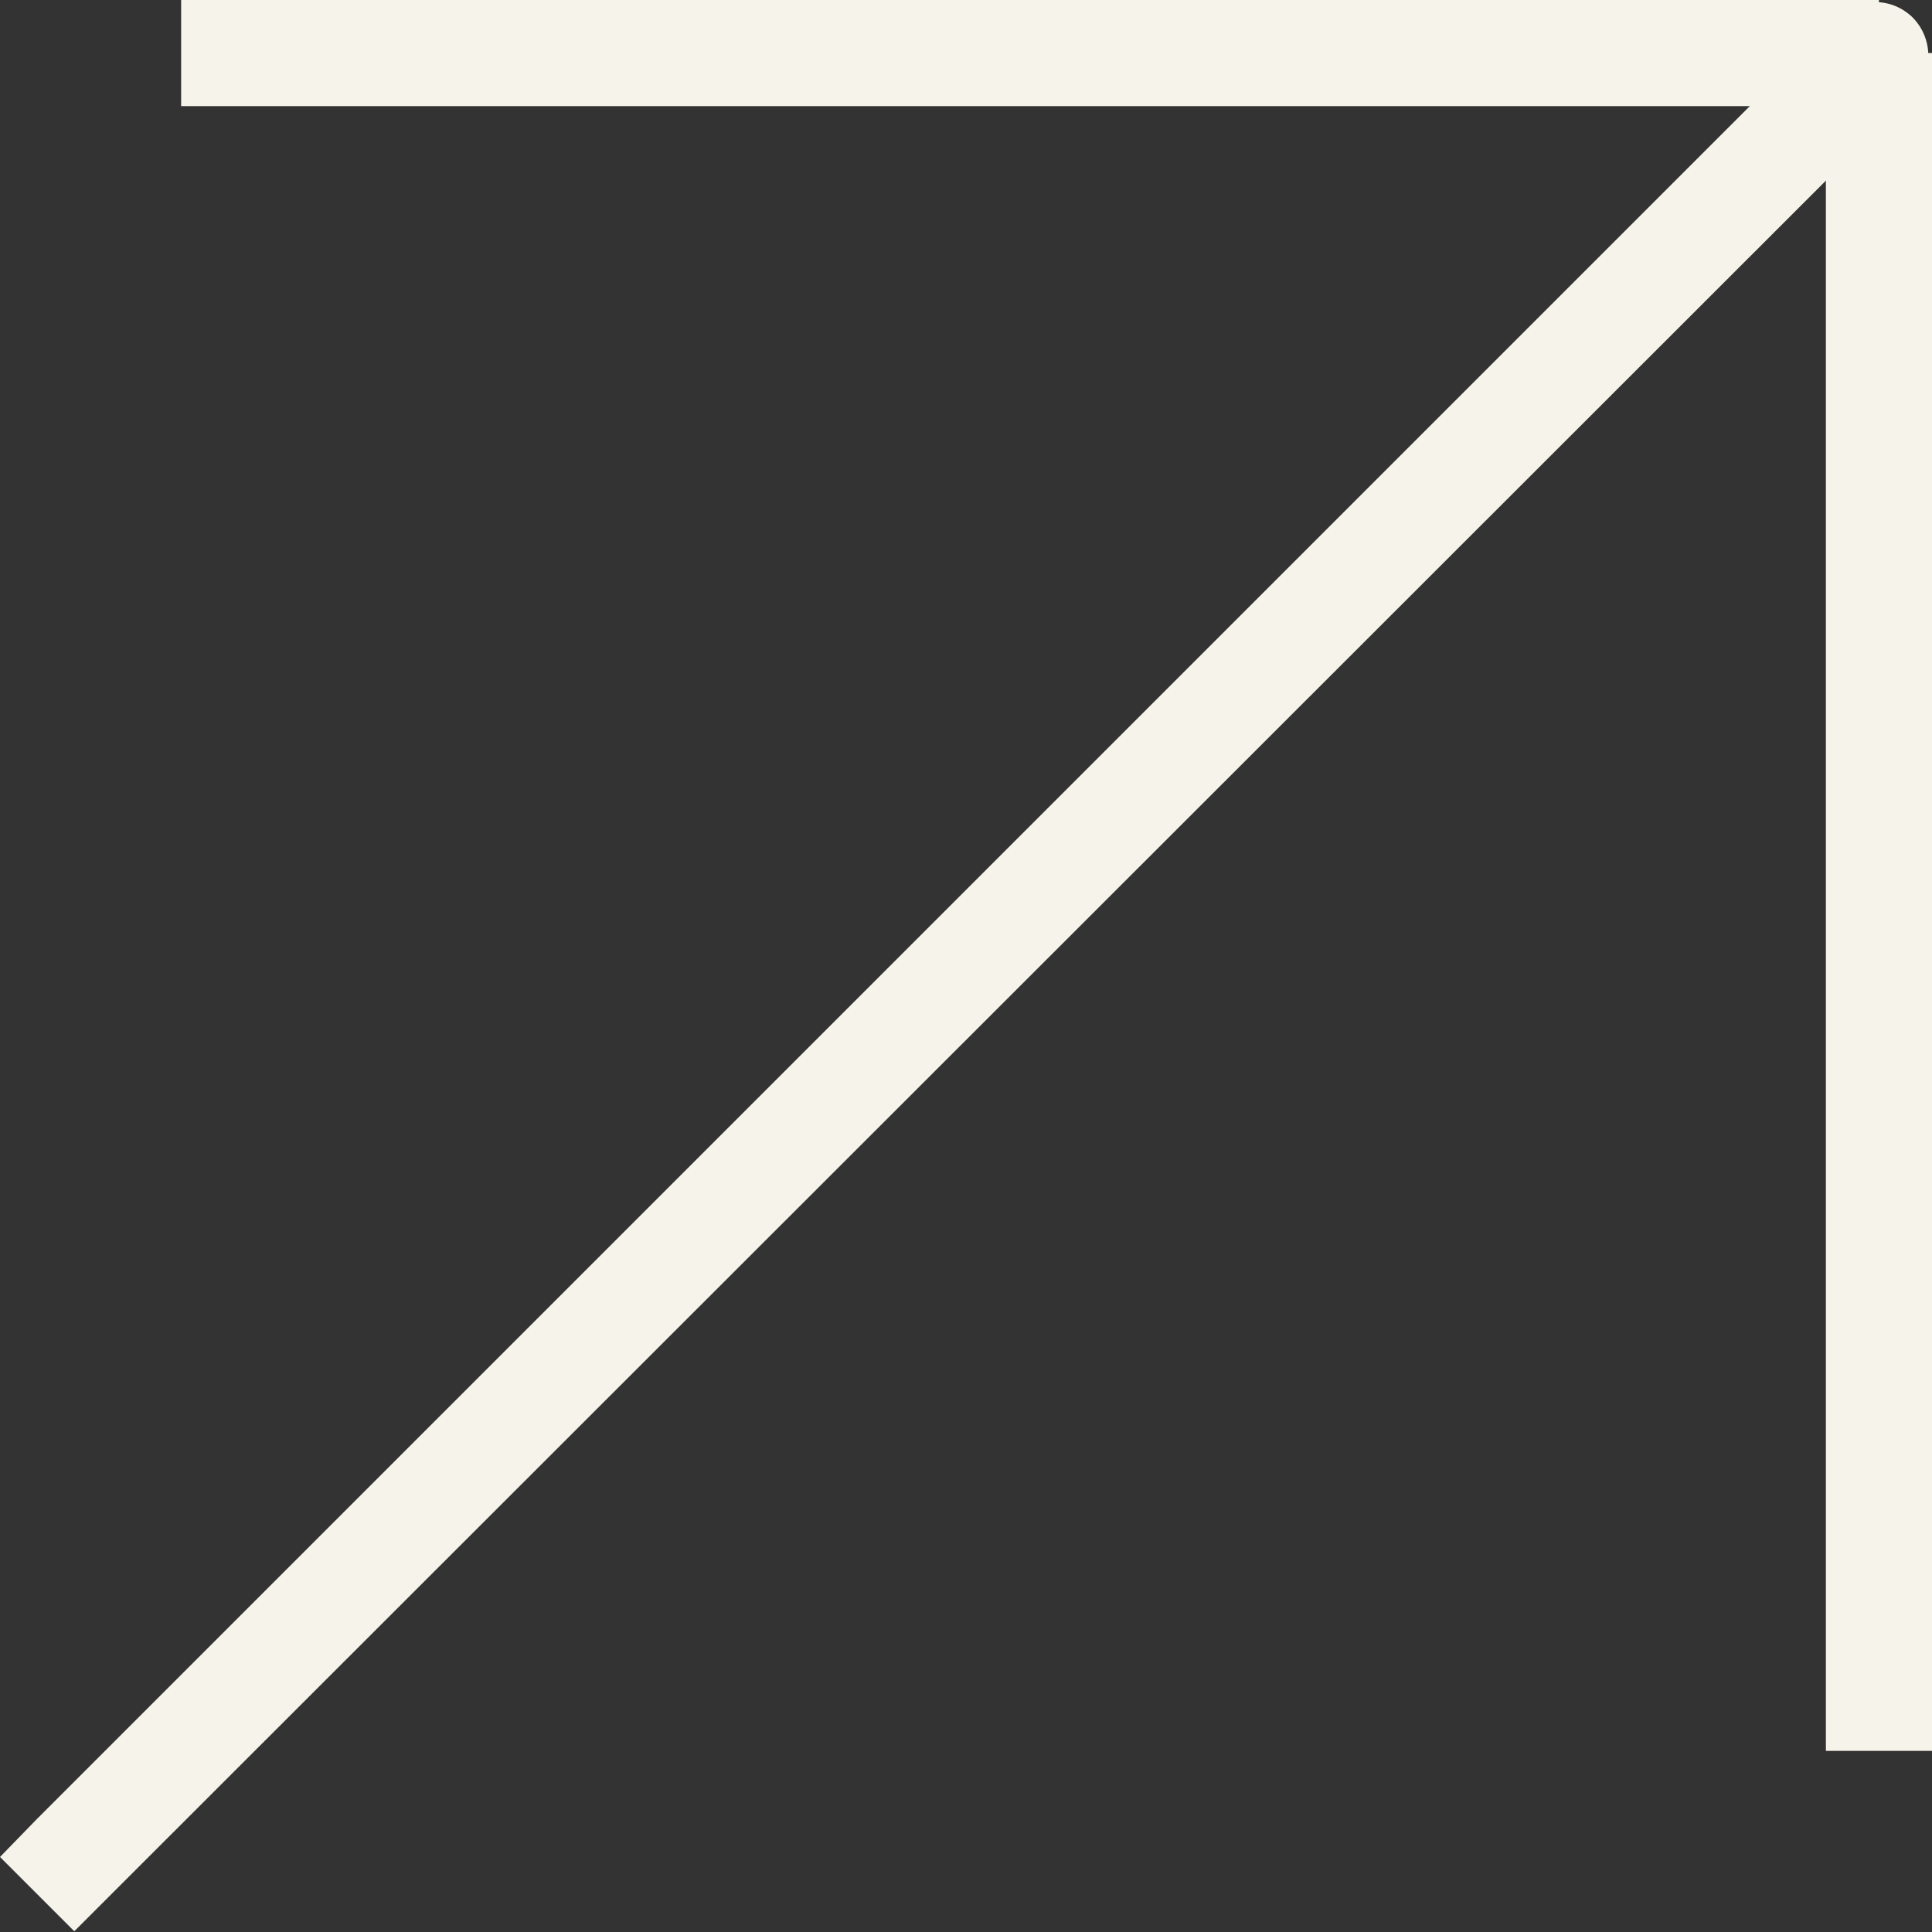 <svg width="18.207" height="18.207" viewBox="0 0 18.207 18.207" fill="none" xmlns="http://www.w3.org/2000/svg" xmlns:xlink="http://www.w3.org/1999/xlink">
	<rect x="0" y="0" width="18.207" height="18.207" fill="#333333" stroke="none"/>
	<desc>
			Created with Pixso.
	</desc>
	<defs/>
	<path id="Линия 1" d="M17.32 0.17L0.36 17.13L0.35 17.14L0 17.5L0.7 18.2L1.07 17.83L18.03 0.88C18.22 0.68 18.22 0.37 18.03 0.17C17.83 -0.03 17.52 -0.03 17.32 0.17Z" fill="#F5F3EA" fill-opacity="1" fill-rule="evenodd"/>
	<line id="Линия 2" x1="1.707" y1="0.5" x2="17.707" y2="0.5" stroke="#F5F3EA" stroke-opacity="1" stroke-width="1"/>
	<line id="Линия 3" x1="17.707" y1="16.5" x2="17.707" y2="0.5" stroke="#F5F3EA" stroke-opacity="1" stroke-width="1"/>
</svg>
